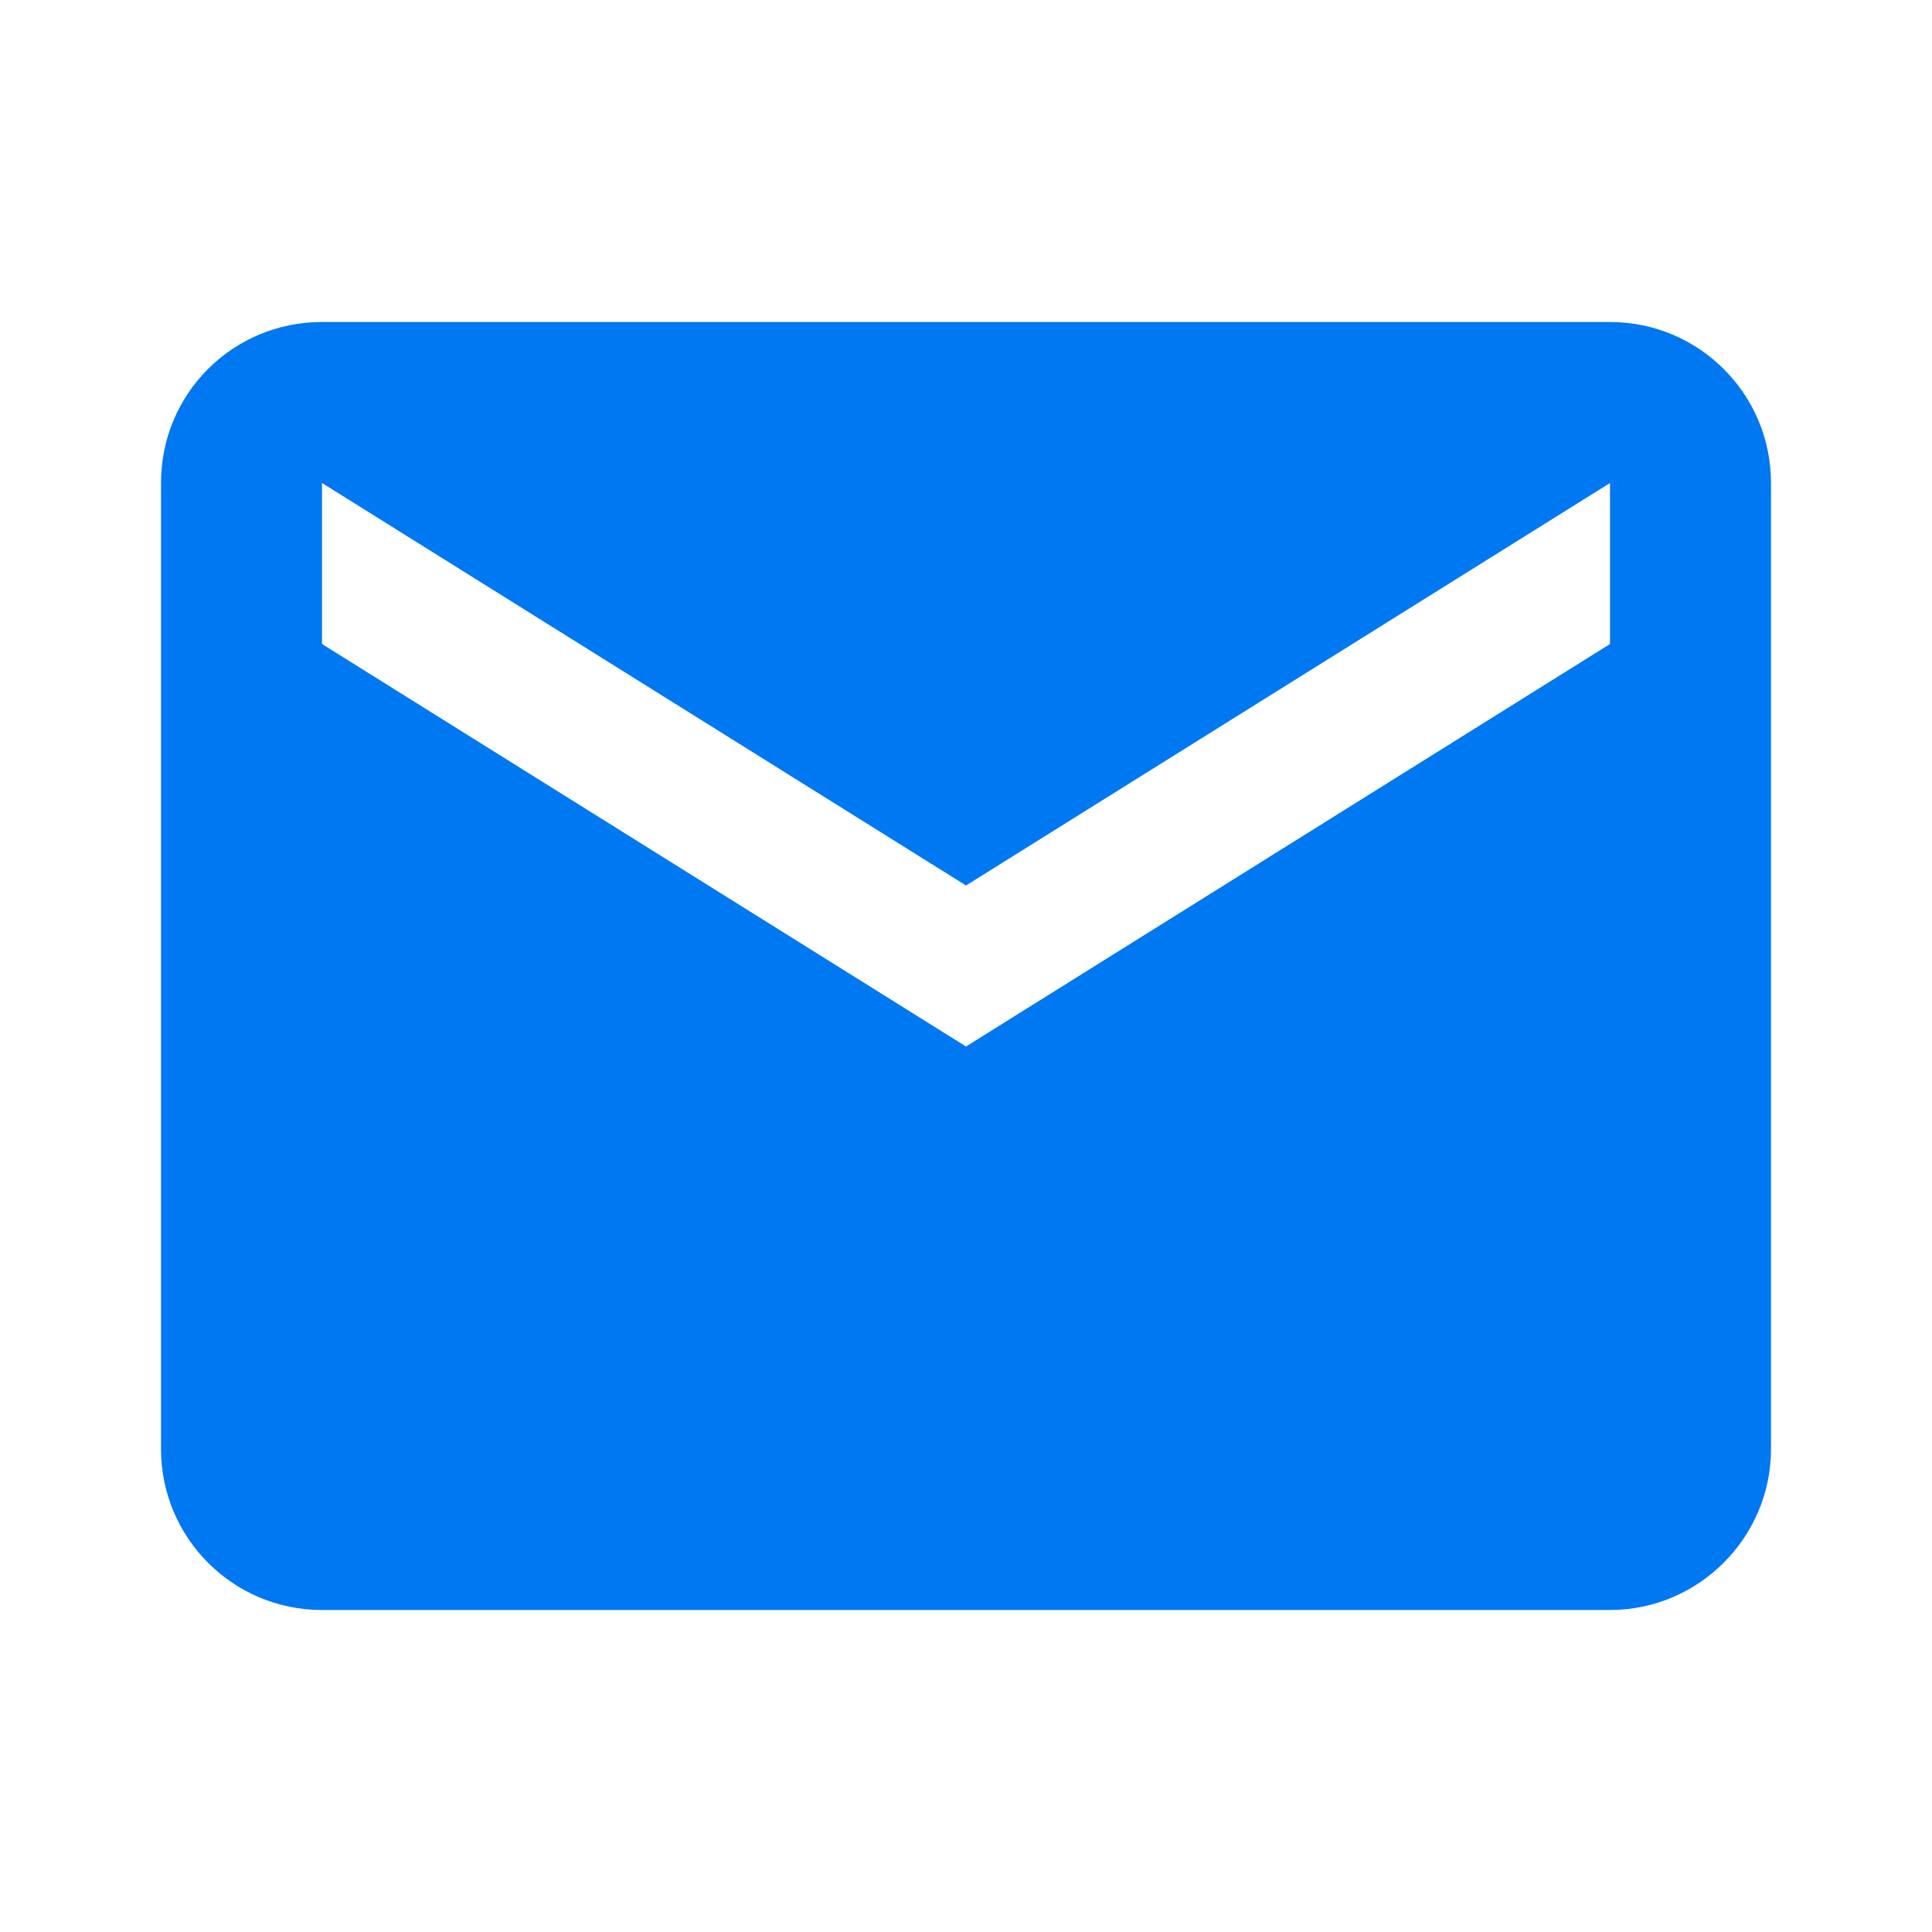 <svg xmlns="http://www.w3.org/2000/svg" viewBox="0 0 24 24" fill="#0078f2" width="48" height="48">
  <path d="M20 4H4c-1.11 0-2 .89-2 2v12c0 1.1.89 2 2 2h16c1.1 0 2-.9 2-2V6c0-1.11-.9-2-2-2zm0 4l-8 5-8-5V6l8 5 8-5v2z"/>
</svg>
